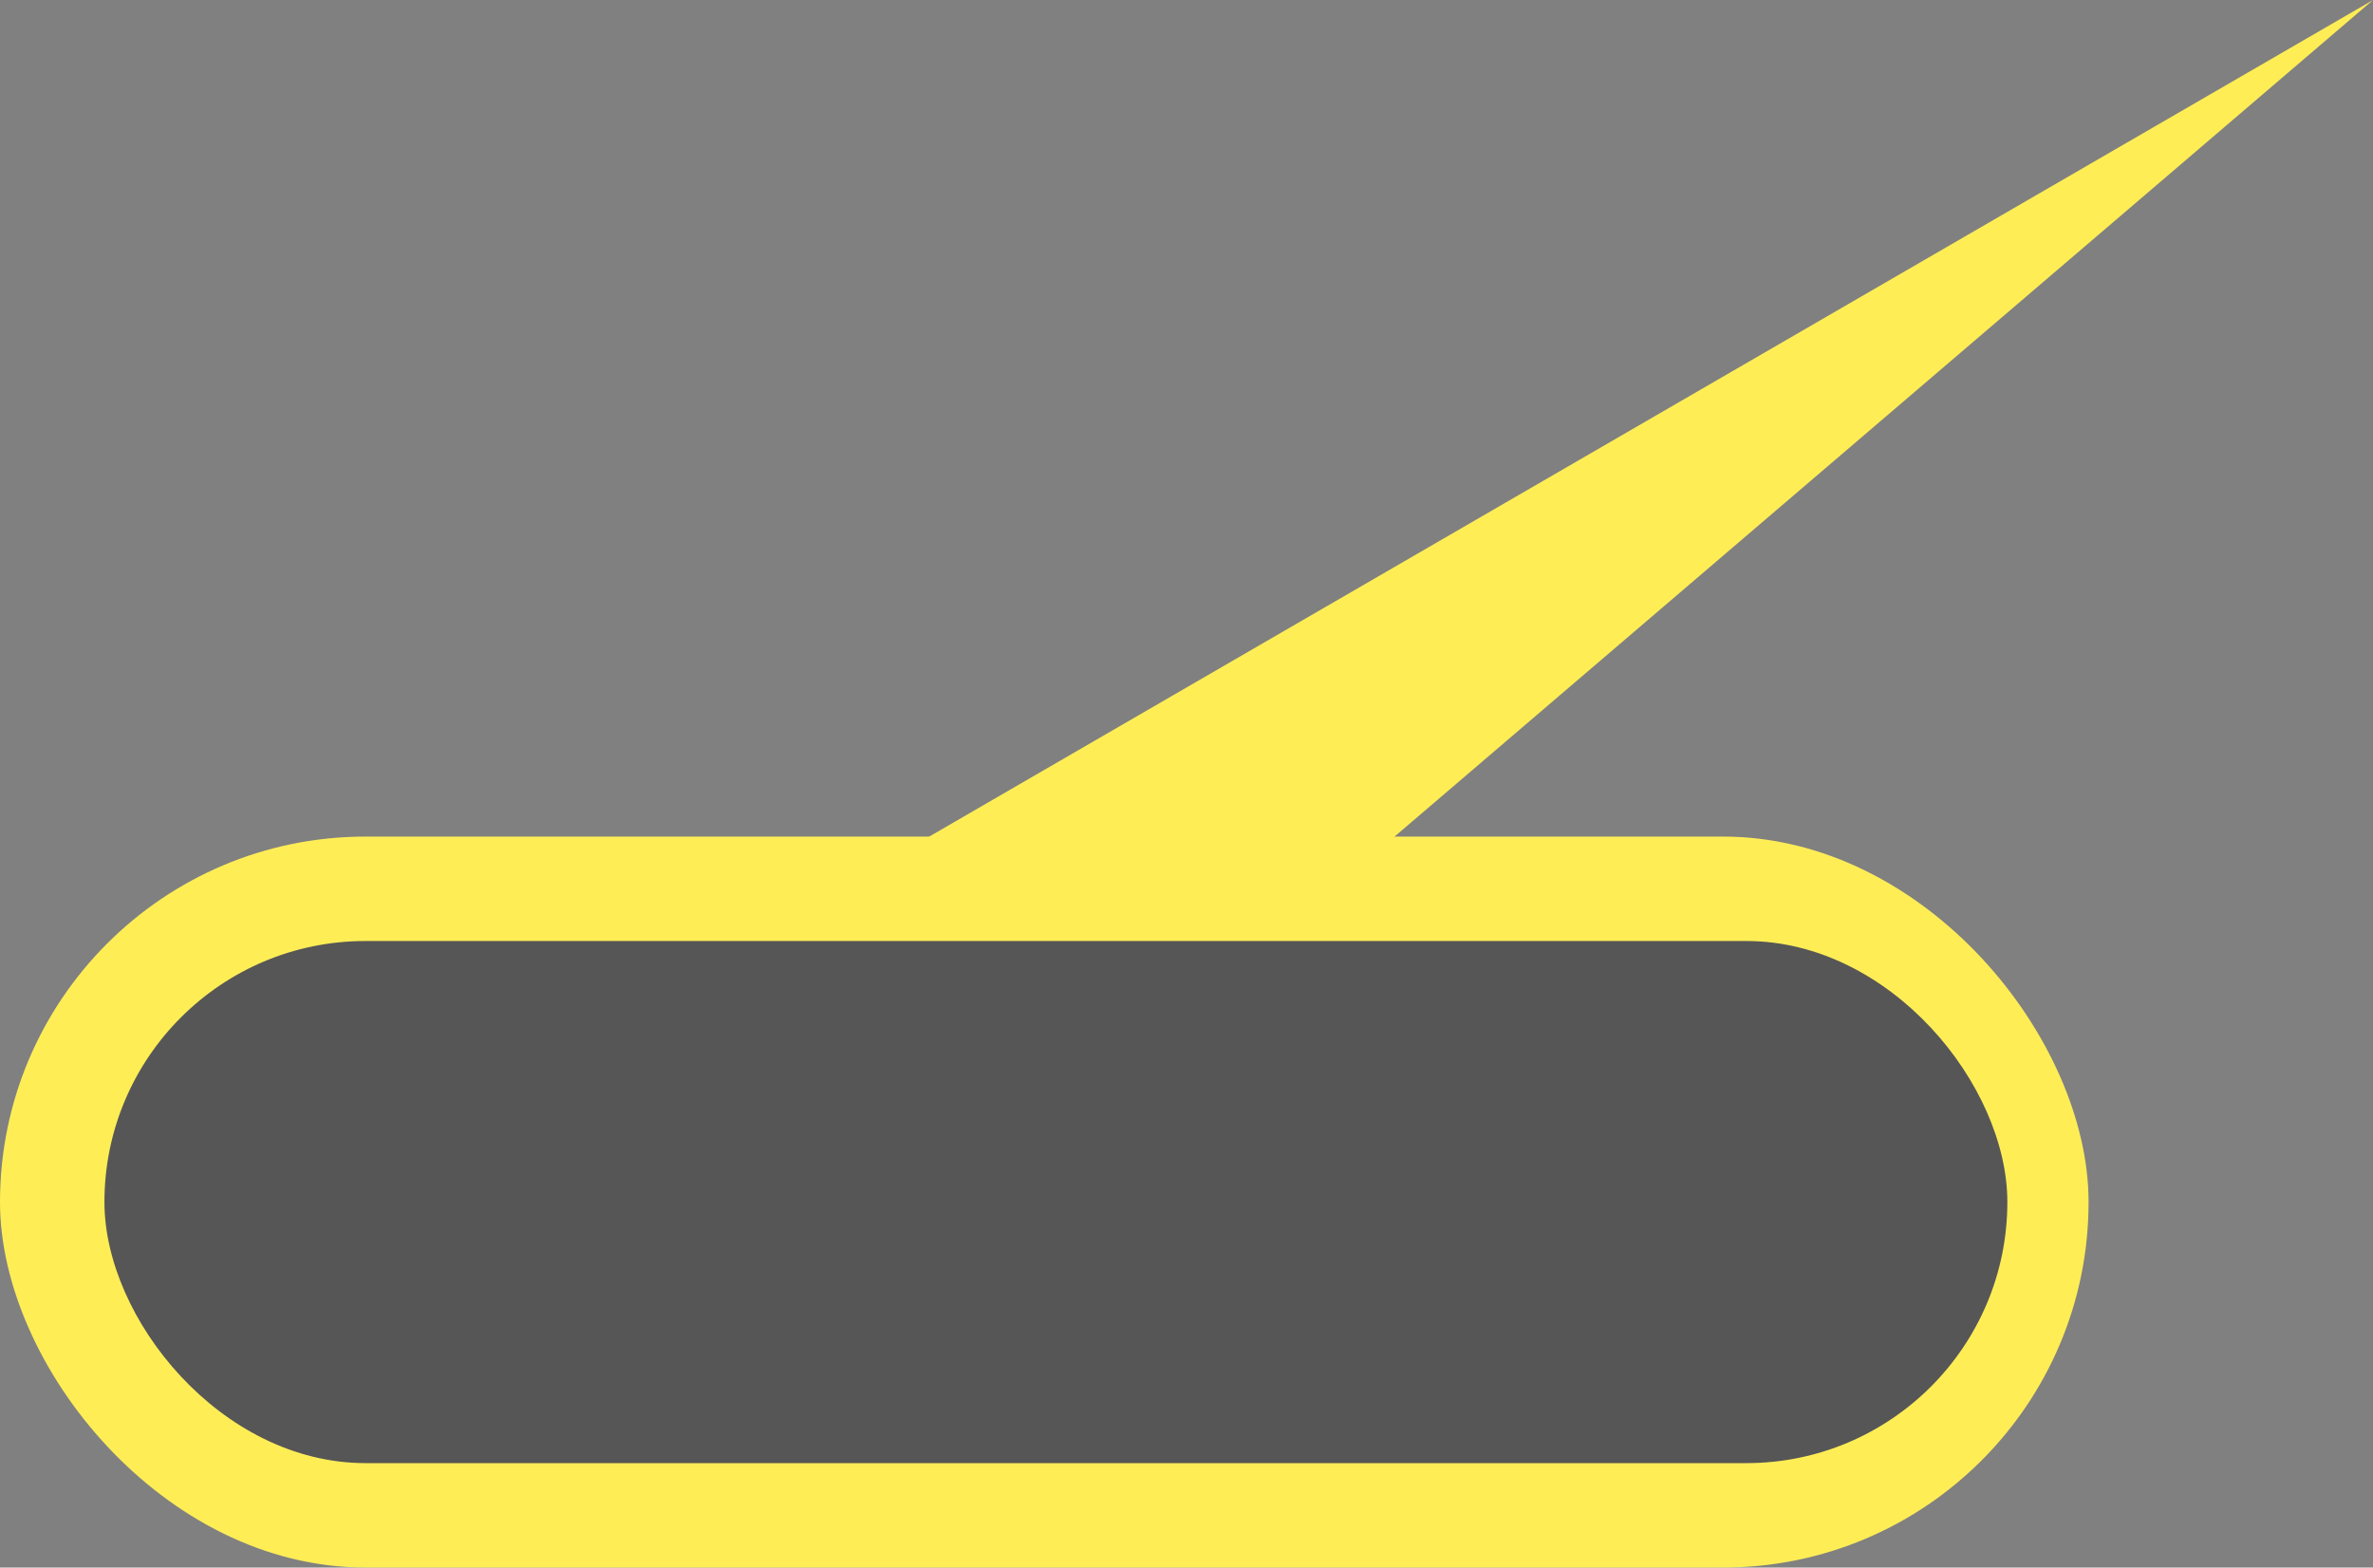<svg xmlns="http://www.w3.org/2000/svg" width="204.513" height="135.103" viewBox="0 0 204.513 135.103">
  <rect x="0" y="0" width="204.513" height="135.103" fill="#808080" stroke="none"/>
  <g id="Special" transform="translate(-1049 -839.897)">
    <g id="Group_28783" data-name="Group 28783" transform="translate(1049 889)">
      <rect id="Rectangle_5625" data-name="Rectangle 5625" width="180" height="63" rx="31.5" transform="translate(0 23)" fill="#ffed56"/>
      <path id="Path_40709" data-name="Path 40709" d="M136.513-49.1,44,30H0Z" transform="translate(68)" fill="#ffed56"/>
    </g>
    <g id="Group_28159" data-name="Group 28159" transform="translate(1058.002 920.507)">
      <rect id="Rectangle_5623" data-name="Rectangle 5623" width="164" height="45" rx="22.5" transform="translate(-0.002 0.493)" fill="#565656"/>
    </g>
  </g>
</svg>
